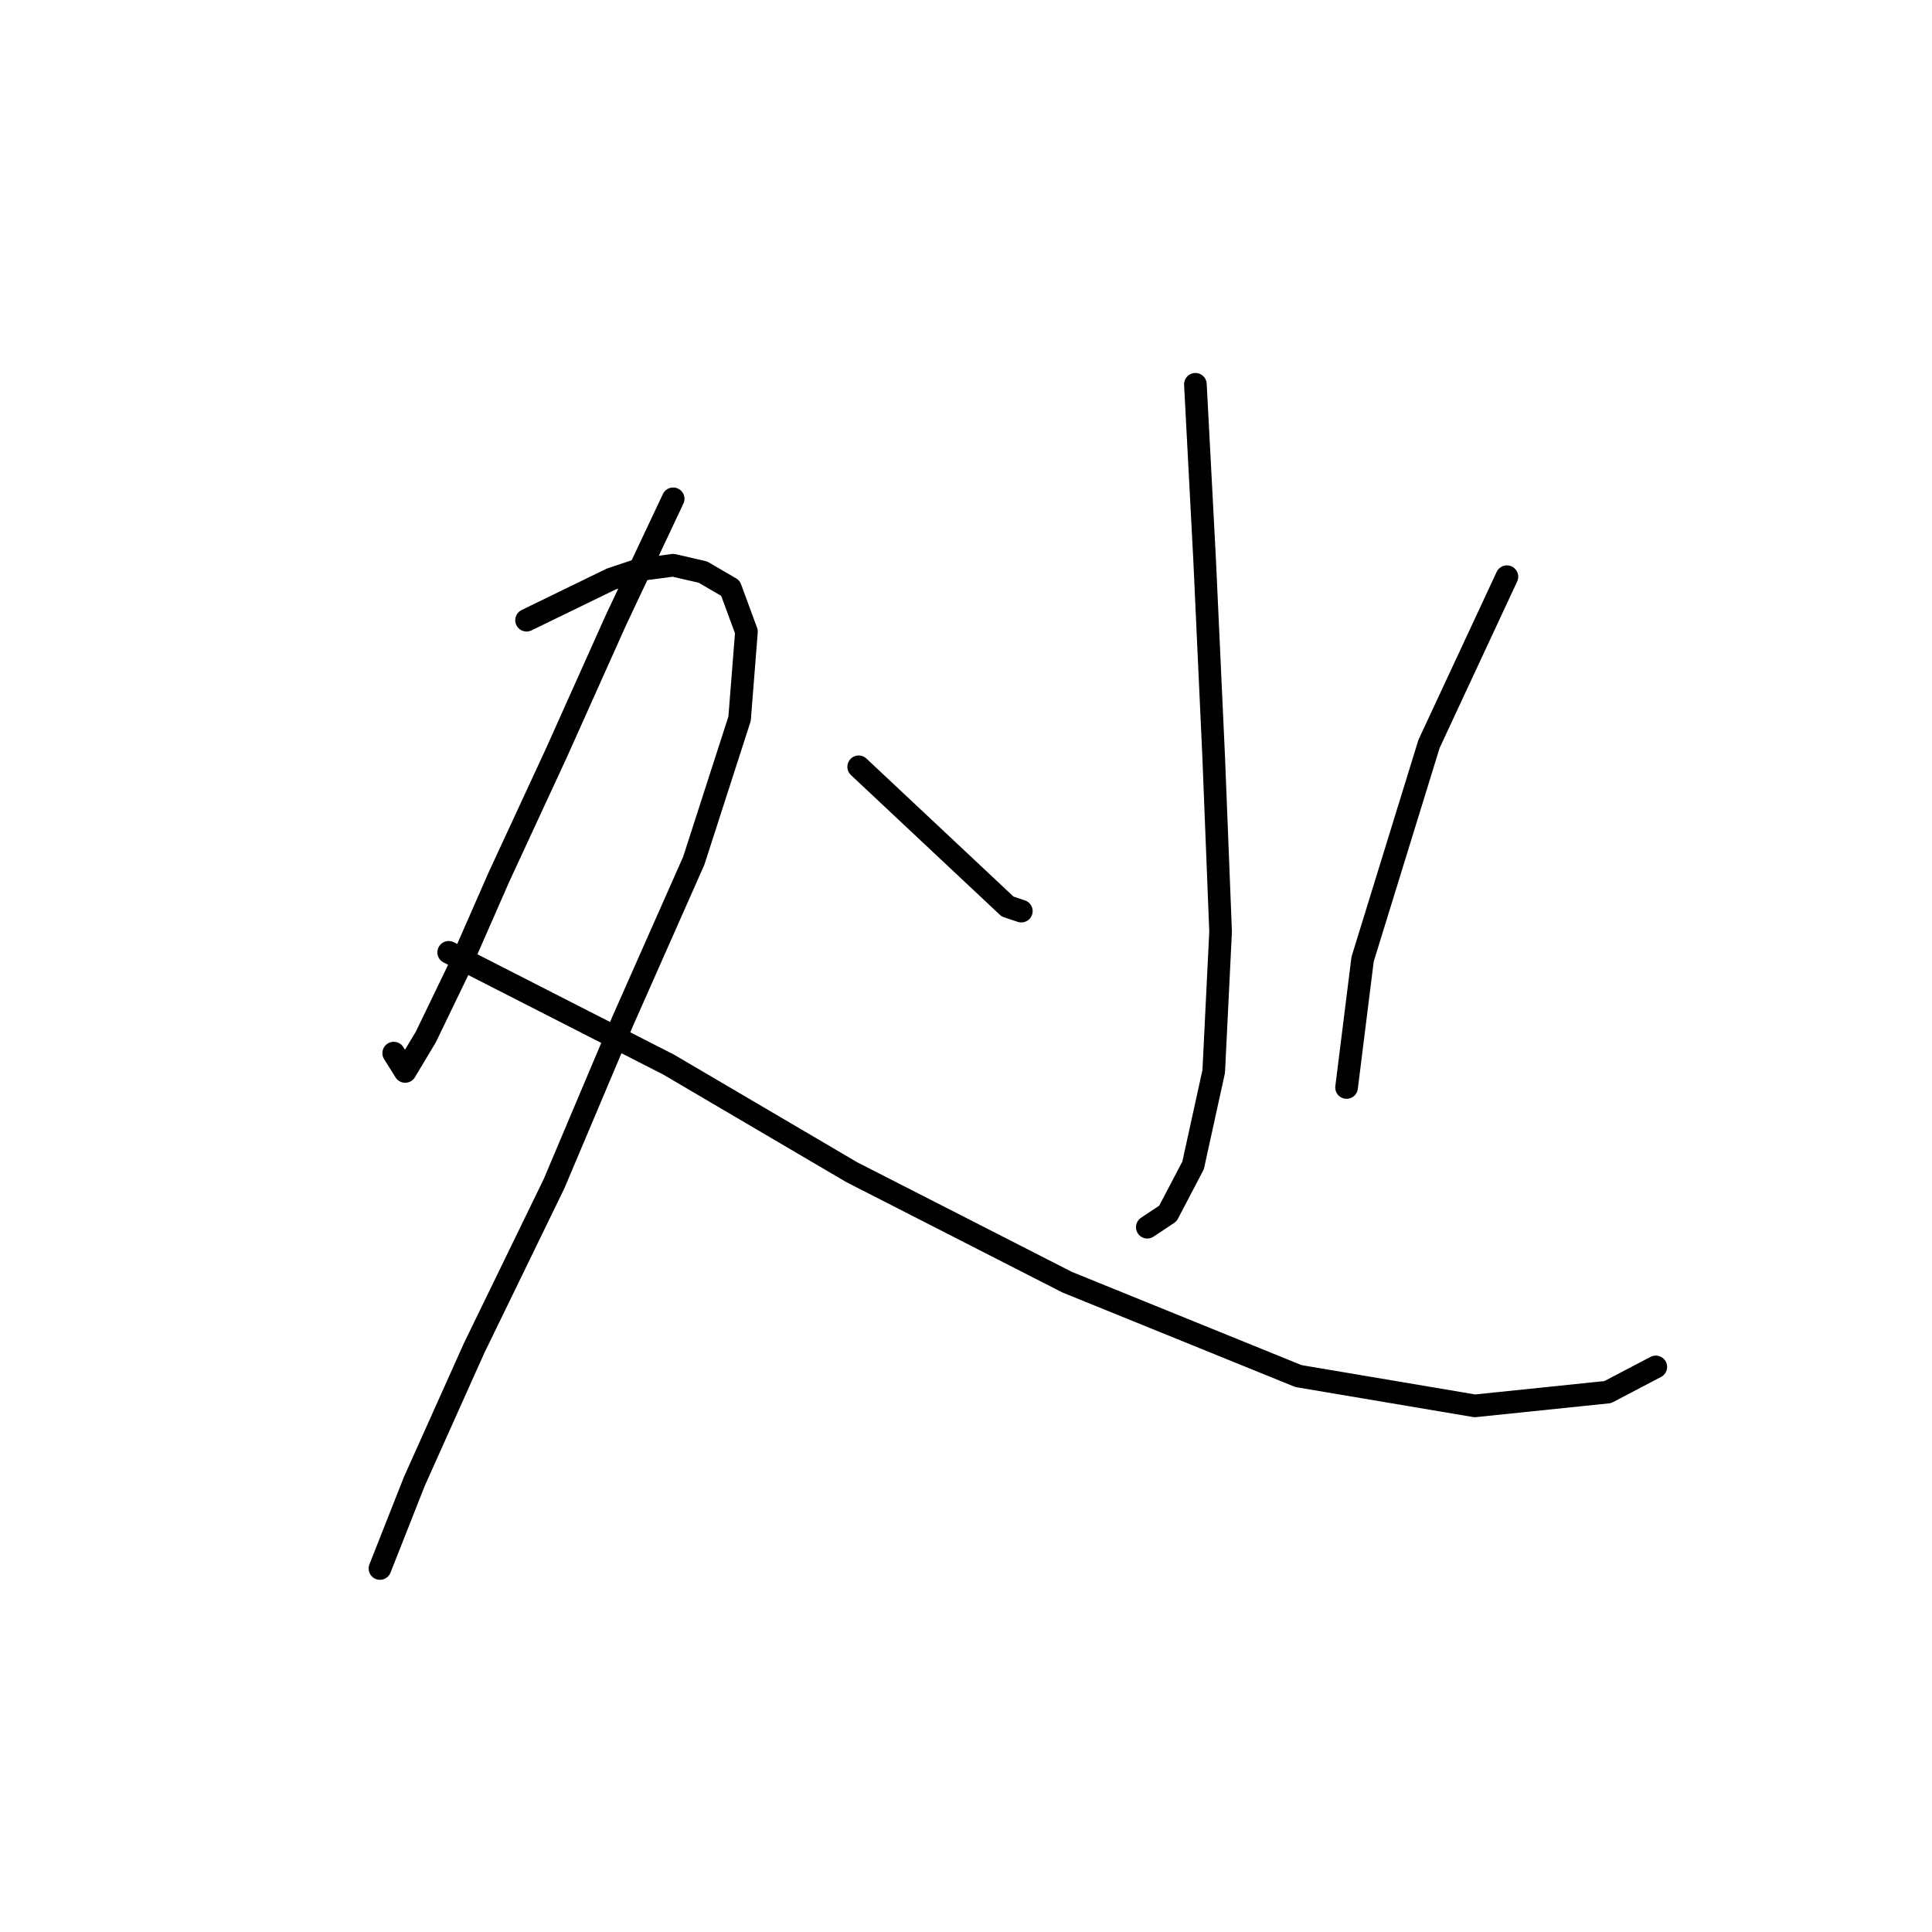 <?xml version="1.0" standalone="no"?>
    <svg width="256" height="256" xmlns="http://www.w3.org/2000/svg" version="1.1">
    <polyline stroke="black" stroke-width="3" stroke-linecap="round" fill="transparent" stroke-linejoin="round" points="89.197 66.095 81.609 82.181 73.718 99.785 66.13 116.174 60.667 128.618 56.418 137.419 53.687 141.972 52.169 139.544 52.169 139.544 " />
        <polyline stroke="black" stroke-width="3" stroke-linecap="round" fill="transparent" stroke-linejoin="round" points="69.772 82.181 81.002 76.718 84.644 75.504 89.197 74.897 93.142 75.808 96.785 77.932 98.909 83.699 97.999 95.232 91.928 114.05 82.52 135.295 73.415 156.844 62.792 178.696 54.901 196.3 50.348 207.833 50.348 207.833 " />
        <polyline stroke="black" stroke-width="3" stroke-linecap="round" fill="transparent" stroke-linejoin="round" points="59.453 126.19 88.59 141.062 112.87 155.326 141.4 169.895 172.054 182.338 195.424 186.284 213.028 184.463 219.401 181.124 219.401 181.124 " />
        <polyline stroke="black" stroke-width="3" stroke-linecap="round" fill="transparent" stroke-linejoin="round" points="158.396 50.92 159.61 73.987 160.824 100.392 161.735 123.458 160.824 141.972 158.093 154.416 154.754 160.79 152.023 162.611 152.023 162.611 " />
        <polyline stroke="black" stroke-width="3" stroke-linecap="round" fill="transparent" stroke-linejoin="round" points="113.781 101.606 133.509 120.12 135.33 120.727 135.33 120.727 " />
        <polyline stroke="black" stroke-width="3" stroke-linecap="round" fill="transparent" stroke-linejoin="round" points="199.673 76.415 189.354 98.571 180.552 127.1 178.428 144.097 178.428 144.097 " />
        </svg>